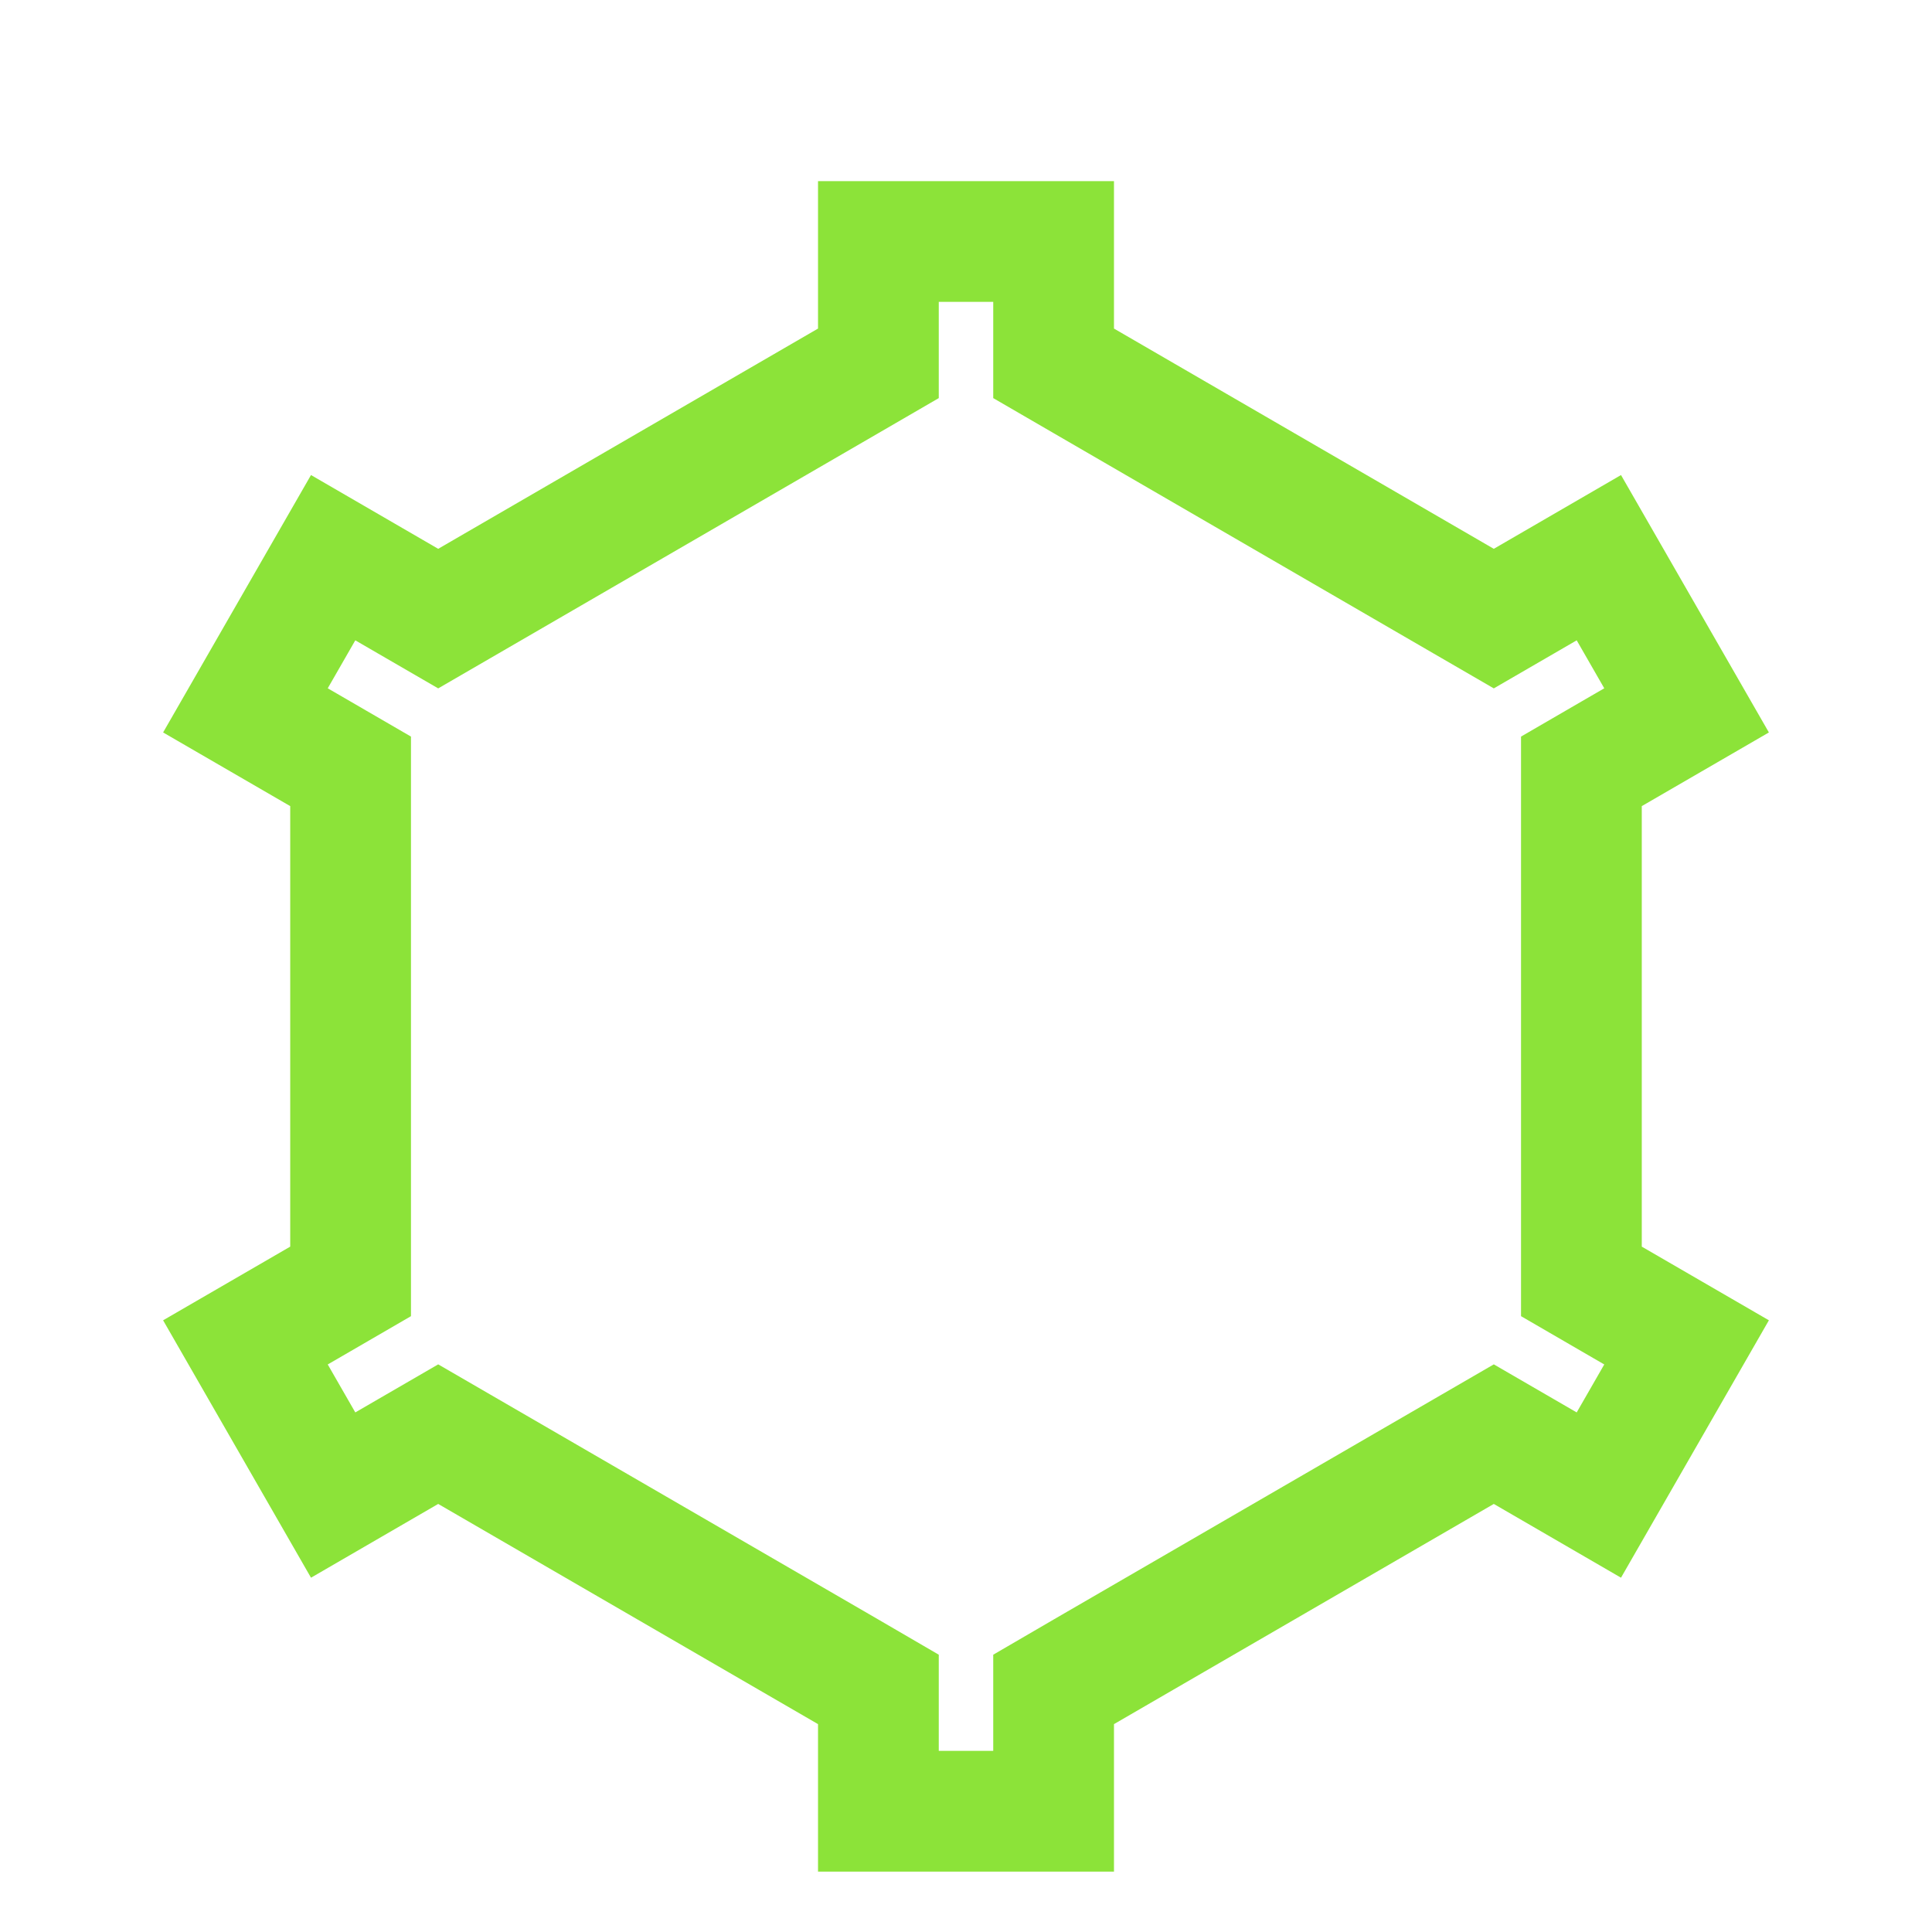 <svg xmlns="http://www.w3.org/2000/svg" width="32" height="32" viewBox="0 0 32 32" fill="none">
  <path d="M26.193 20.648L26.193 21.224L26.691 21.513L27.935 22.234L26.482 24.763L25.244 24.045L24.742 23.754L24.24 24.045L17.949 27.692L17.451 27.982V28.558V30H14.549V28.558V27.982L14.051 27.692L7.76 24.045L7.258 23.754L6.756 24.045L5.518 24.763L4.065 22.234L5.309 21.513L5.807 21.224V20.648V13.352V12.776L5.309 12.487L4.065 11.766L5.518 9.237L6.756 9.955L7.258 10.246L7.76 9.955L14.051 6.307L14.549 6.018V5.442V4H17.451V5.442V6.018L17.949 6.307L24.24 9.955L24.742 10.246L25.244 9.955L26.482 9.237L27.935 11.766L26.691 12.487L26.193 12.776L26.193 13.352L26.193 20.648ZM28.023 22.081L28.023 22.081C28.023 22.081 28.023 22.081 28.023 22.081L28.023 22.081ZM26.642 24.856L26.642 24.856C26.642 24.856 26.642 24.856 26.642 24.856L26.642 24.856ZM5.358 24.856C5.358 24.856 5.358 24.856 5.358 24.856L5.358 24.856ZM5.358 9.144L5.358 9.144L5.358 9.144Z" stroke="#8CE339" stroke-width="2"/>
</svg>